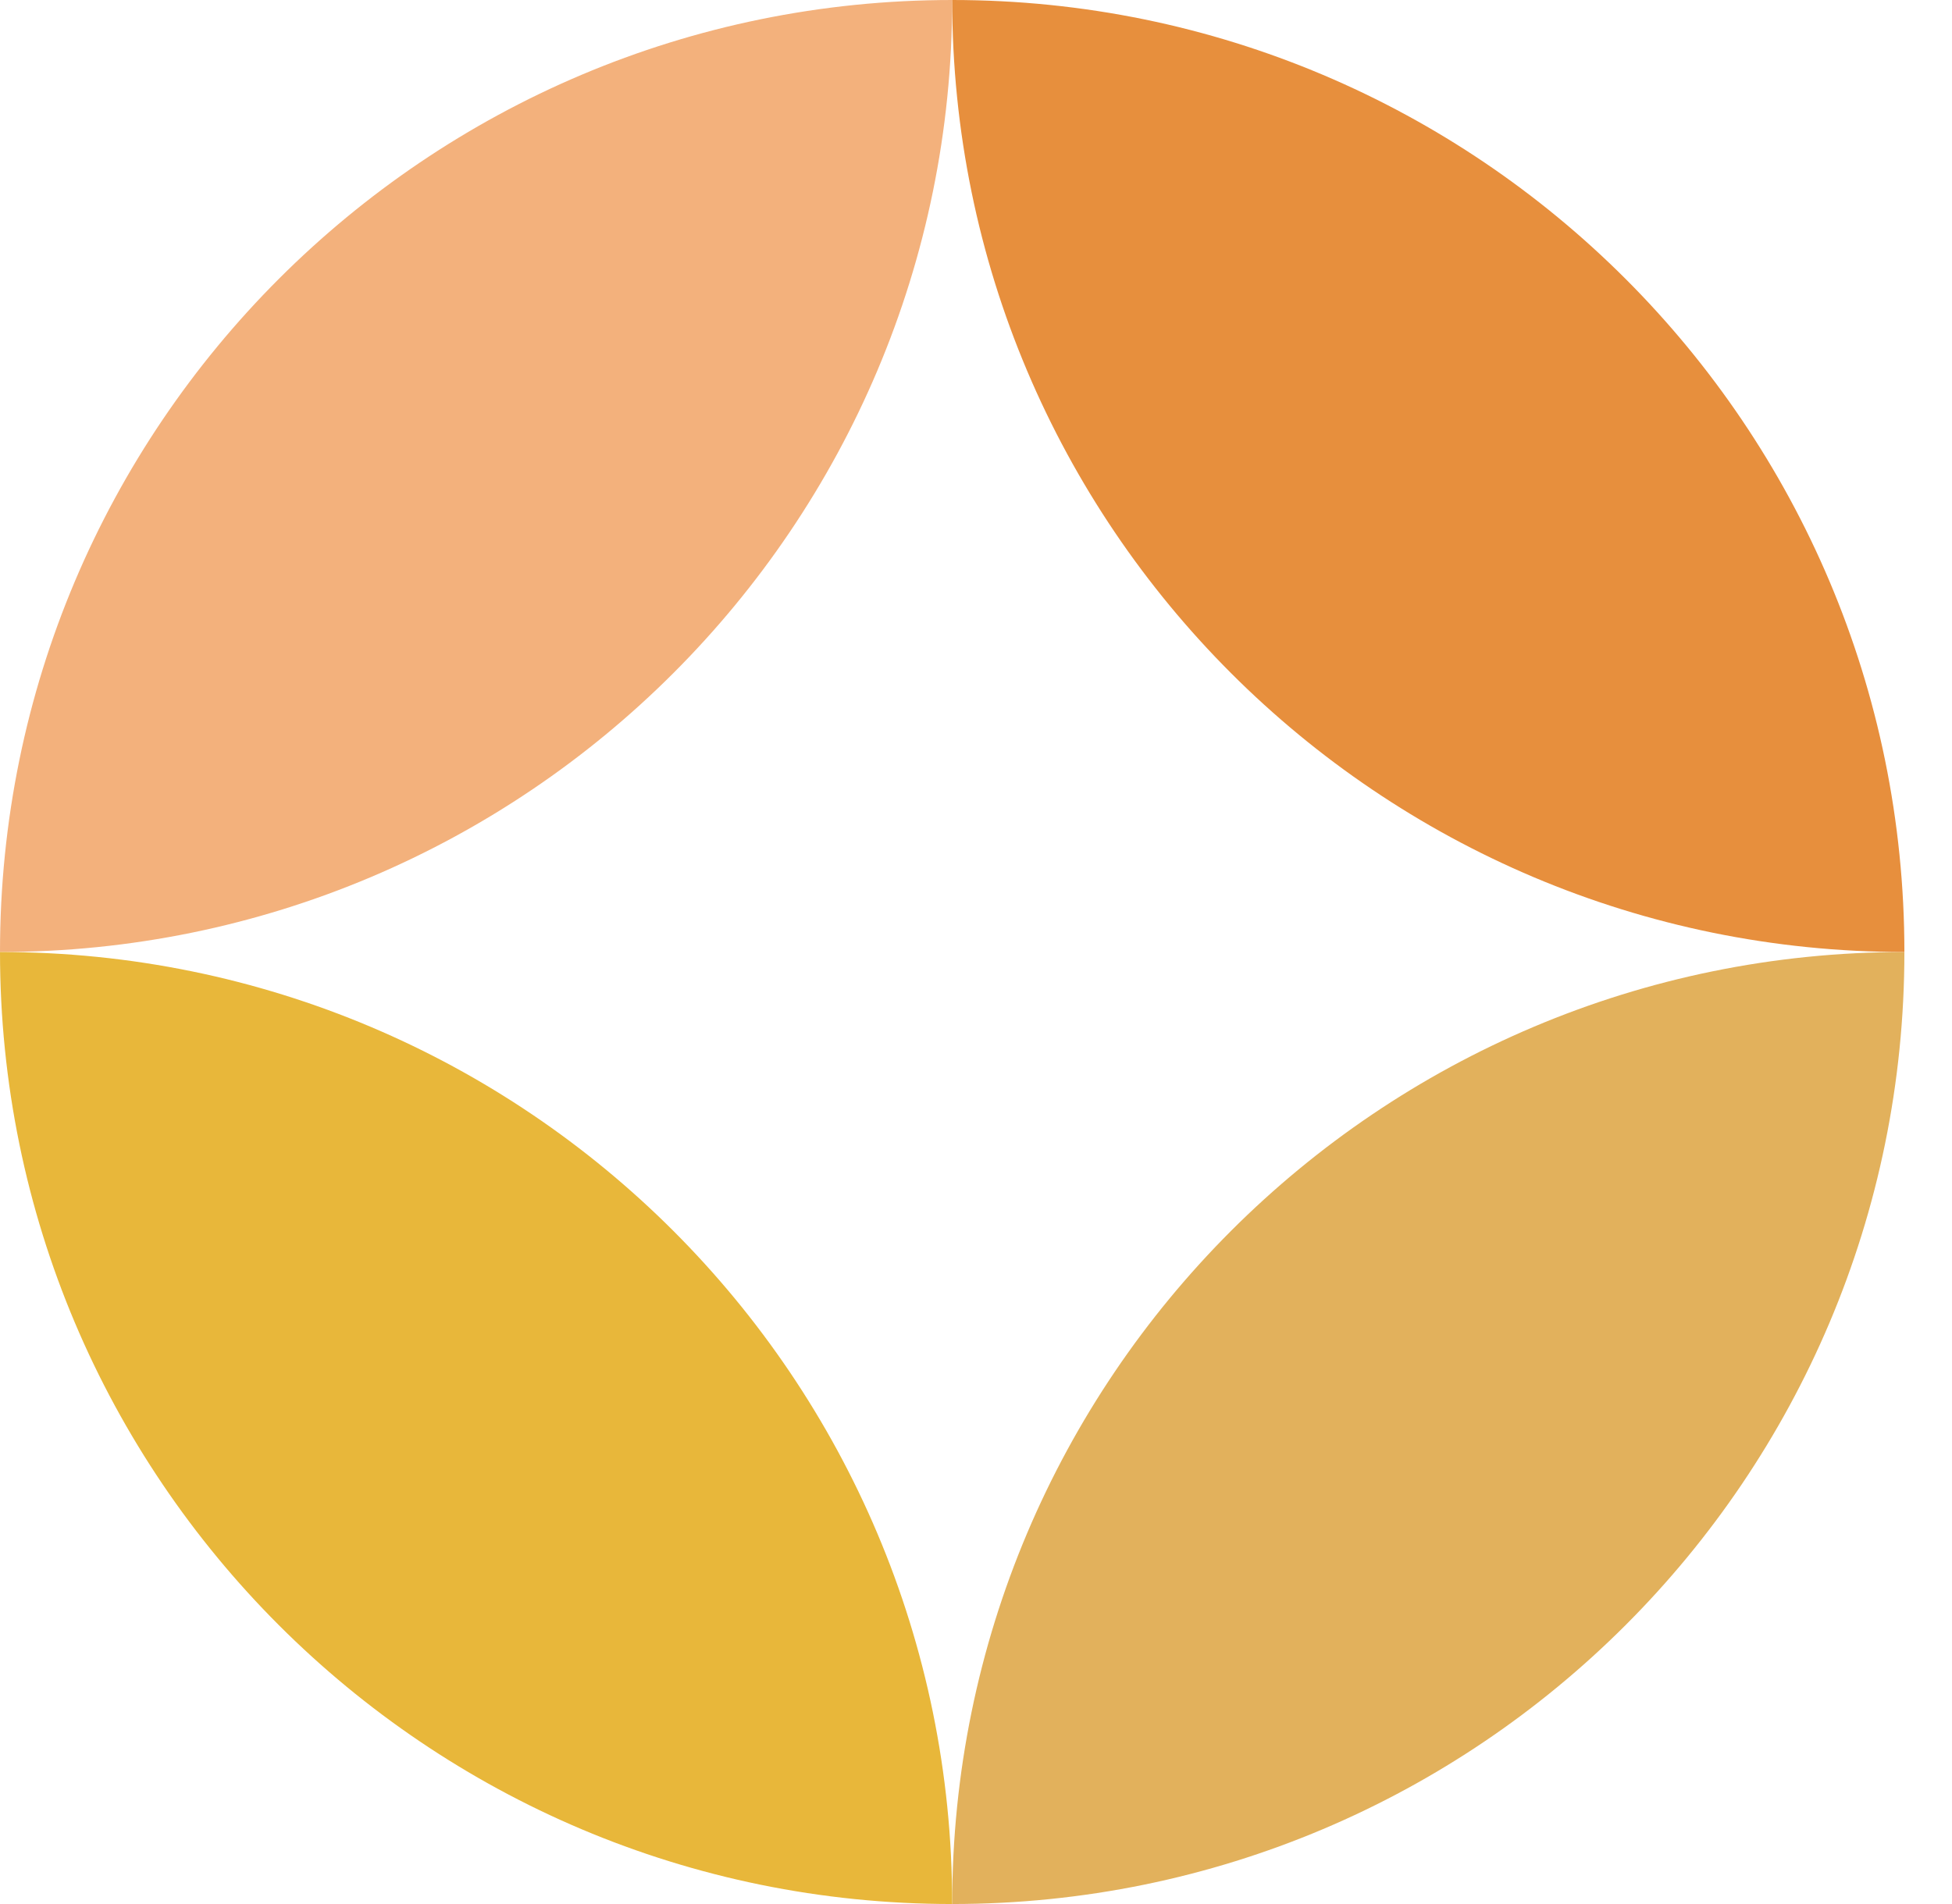 <svg id="logo-44" width="41" height="40" viewBox="0 0 41 40" fill="none" xmlns="http://www.w3.org/2000/svg"> 
<path d="M20 0C8.954 0 0 8.954 0 20C11.046 20 20 11.046 20 0Z" fill="#f3b17cff" class="ccustom"></path> 
<path d="M20 40C31.046 40 40 31.046 40 20C28.954 20 20 28.954 20 40Z" fill="#e2b15cff" class="ccustom"></path> 
<path d="M20 0C31.046 0 40 8.954 40 20C28.954 20 20 11.046 20 0Z" fill="#e78f3dff" class="ccompli2"></path> 
<path d="M20 40C8.954 40 -9.65645e-07 31.046 0 20C11.046 20 20 28.954 20 40Z" fill="#e8b73aff" class="ccompli2"></path> 
</svg>